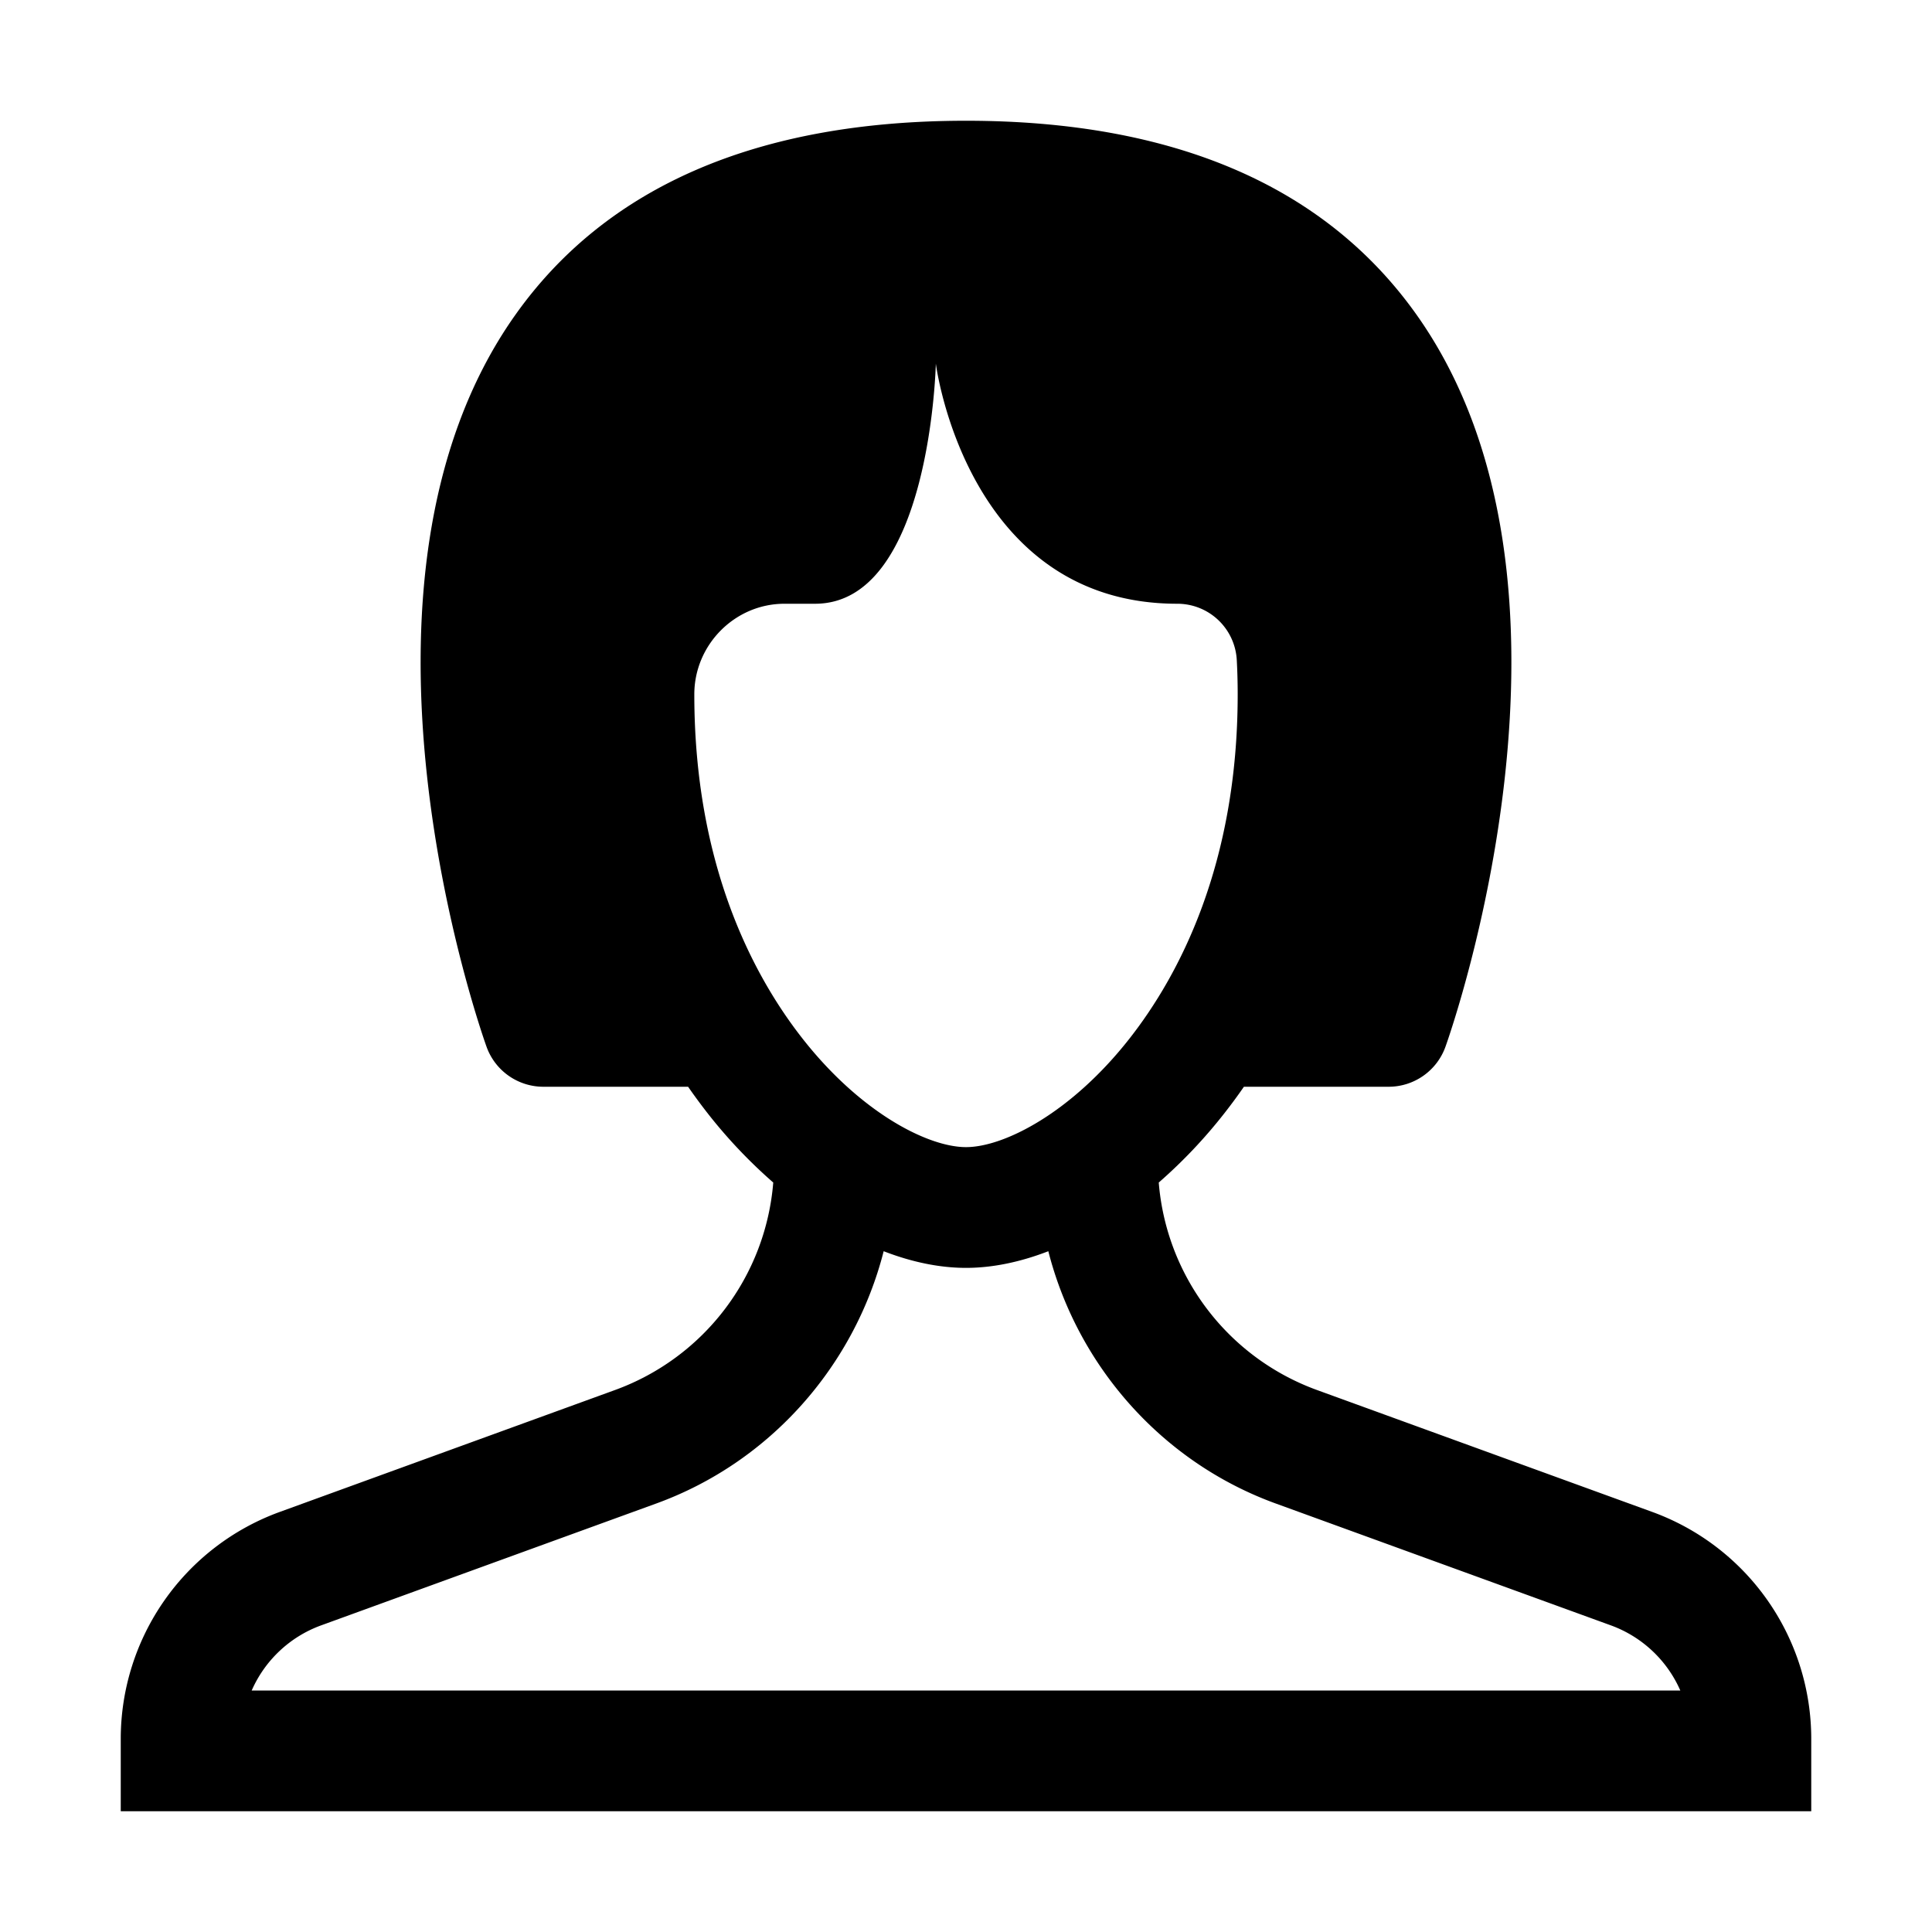 <svg xmlns="http://www.w3.org/2000/svg" viewBox="0 0 1024 1024" role="img"><path d="M875.743 801.36L697.98 736.72a127.997 127.997 0 01-83.818-109.952 268.144 268.144 0 0035.038-37.046q5.234-6.687 10.096-13.722H736a32 32 0 0030.136-21.237c3.544-9.924 85.64-244.67-14.926-387.372C702.863 98.786 622.381 64 512 64S321.137 98.786 272.79 167.39c-100.565 142.703-18.47 377.45-14.926 387.373A32 32 0 00288 576h76.704q4.874 7.02 10.096 13.722a268.144 268.144 0 0035.038 37.046A127.997 127.997 0 01326.02 736.72l-177.763 64.641A128 128 0 0064 921.655V960h896v-38.345a128 128 0 00-84.257-120.294zM496.01 192.692S512 320 623.999 320a31.536 31.536 0 0131.514 29.772q.486 8.889.487 18.228c0 90.246-31.106 148.936-57.2 182.278C567.762 589.937 532.048 608 512 608s-55.762-18.063-86.8-57.722C399.106 516.936 368 458.246 368 368c0-26.274 21.506-48 47.78-48H432c61.278 0 64.009-127.309 64.009-127.309zM133.402 896a64.156 64.156 0 0136.726-34.492l177.764-64.641c60.566-22.024 105.064-73.225 120.474-133.696C483.241 668.931 497.993 672 512 672s28.759-3.068 43.634-8.829c15.41 60.471 59.909 111.672 120.475 133.696l177.762 64.64A64.16 64.16 0 01890.598 896z"/></svg>